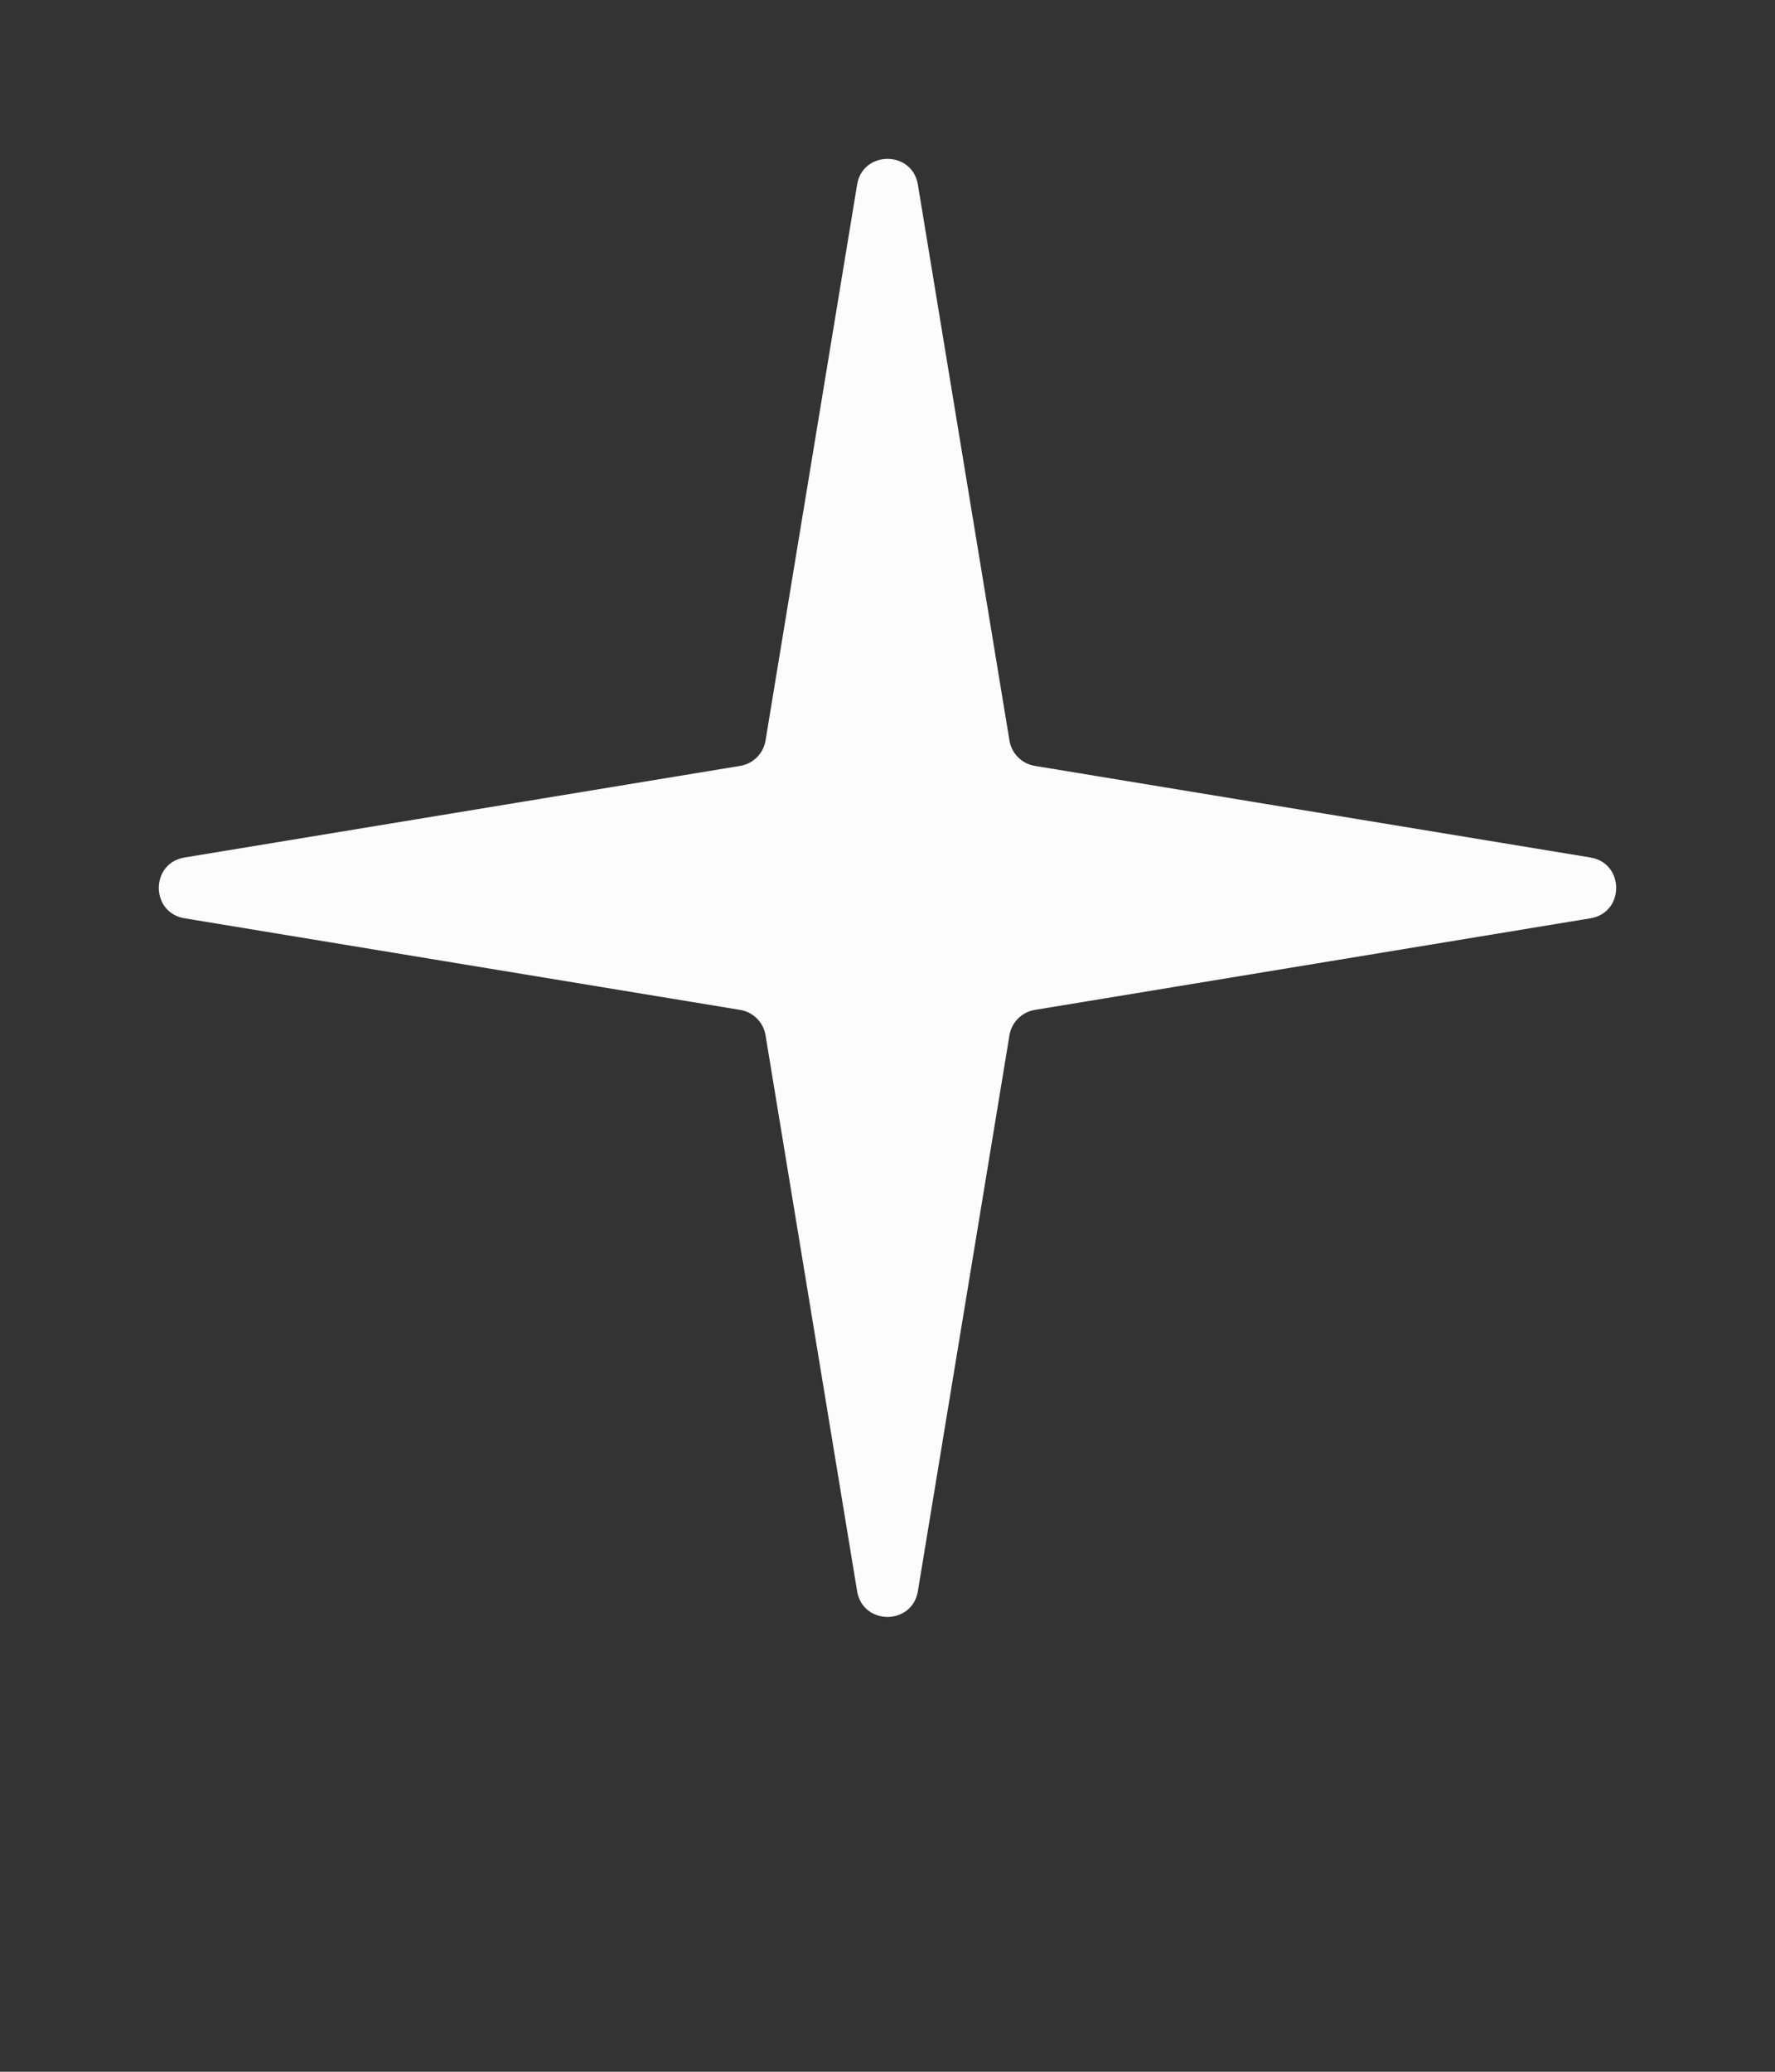 <svg width="24" height="28" viewBox="0 0 24 28" fill="none" xmlns="http://www.w3.org/2000/svg">
<rect x="0" y="0" width="24" height="28" fill="#333333" stroke="none"/>
<path d="M11.589 2.496C11.665 2.031 12.335 2.031 12.411 2.496L13.649 10.008C13.678 10.184 13.816 10.322 13.992 10.351L21.504 11.589C21.969 11.665 21.969 12.335 21.504 12.411L13.992 13.649C13.816 13.678 13.678 13.816 13.649 13.992L12.411 21.504C12.335 21.969 11.665 21.969 11.589 21.504L10.351 13.992C10.322 13.816 10.184 13.678 10.008 13.649L2.496 12.411C2.031 12.335 2.031 11.665 2.496 11.589L10.008 10.351C10.184 10.322 10.322 10.184 10.351 10.008L11.589 2.496Z" fill="#FCFCFC"/>
</svg>
